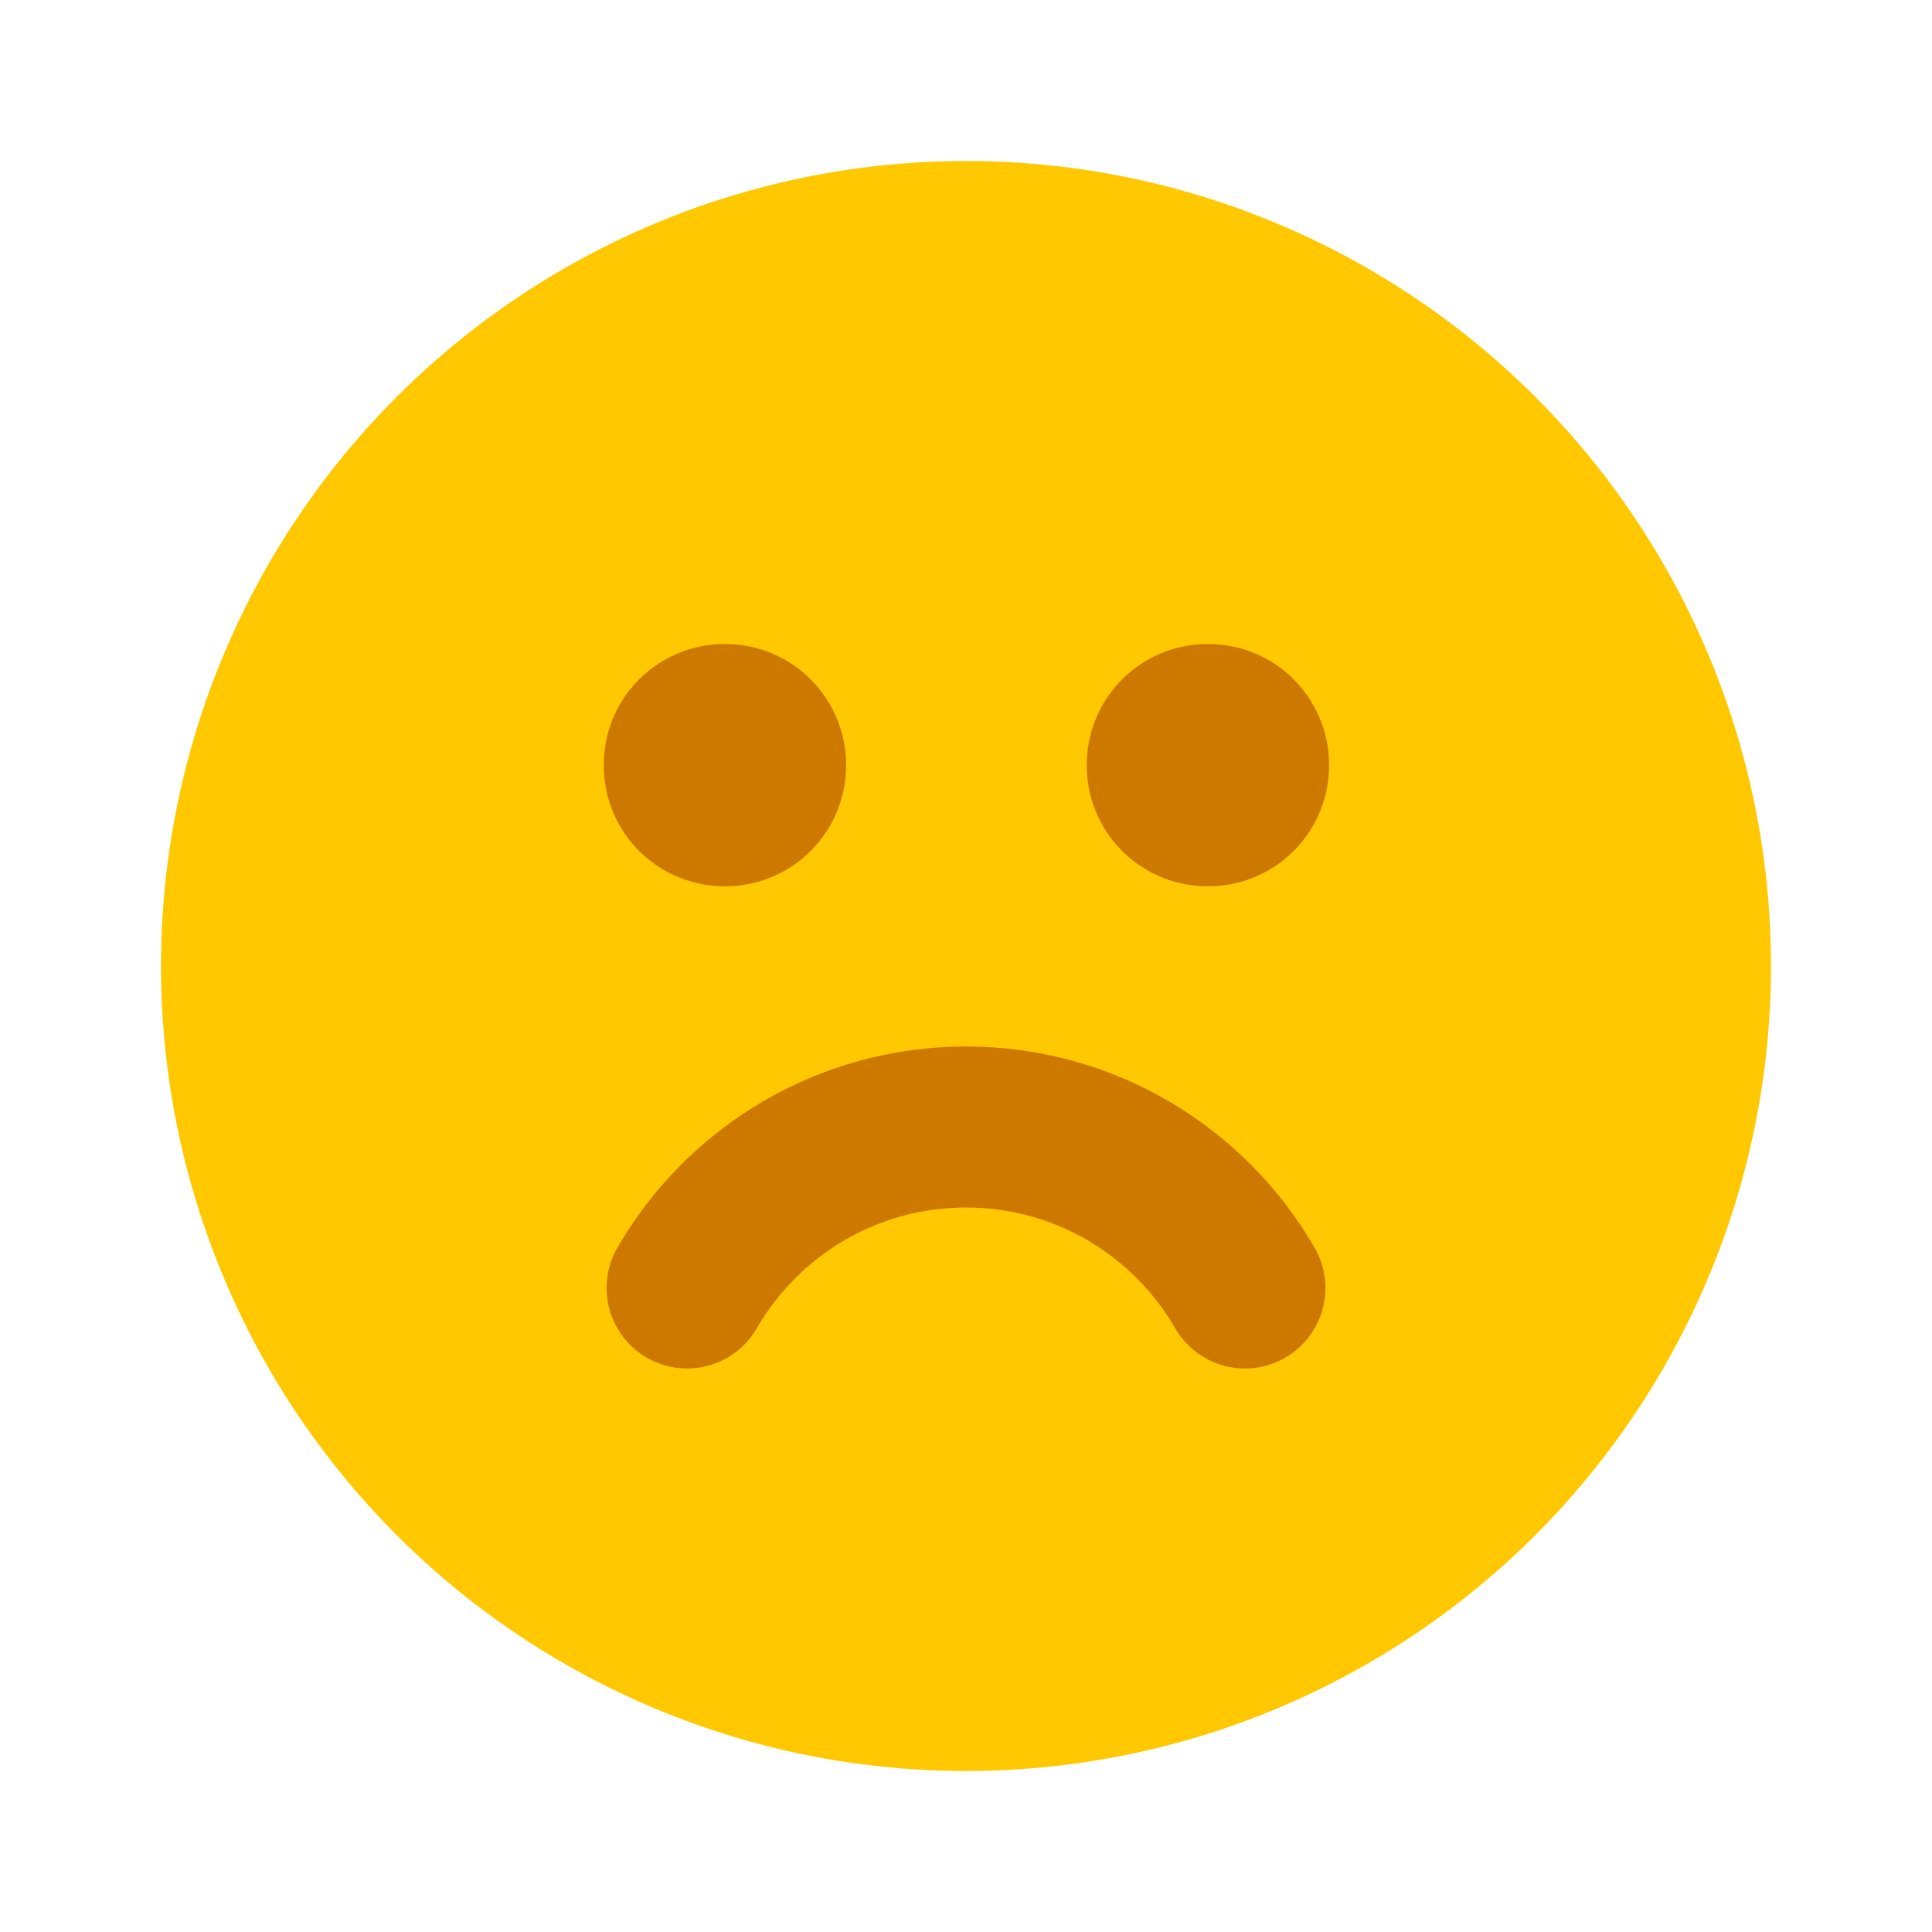 <svg width="24" height="24" viewBox="0 0 24 24" fill="none" xmlns="http://www.w3.org/2000/svg">
<g clip-path="url(#clip0_173_570)">
<circle cx="12" cy="12" r="9" fill="#FFC800" stroke="#FFC800" stroke-width="2" stroke-linecap="round" stroke-linejoin="round"/>
<rect x="9.01" y="9.5" width="0.01" height="0.01" transform="rotate(90 9.01 9.5)" stroke="#CD7900" stroke-width="3" stroke-linejoin="round"/>
<rect x="15.01" y="9.5" width="0.01" height="0.01" transform="rotate(90 15.01 9.5)" stroke="#CD7900" stroke-width="3" stroke-linejoin="round"/>
<path d="M8.535 16C9.227 14.804 10.52 14 12 14C13.481 14 14.773 14.804 15.465 16" stroke="#CD7900" stroke-width="2" stroke-linecap="round" stroke-linejoin="round"/>
</g>
<defs>
<clipPath id="clip0_173_570">
<rect width="24" height="24" fill="white"/>
</clipPath>
</defs>
</svg>
